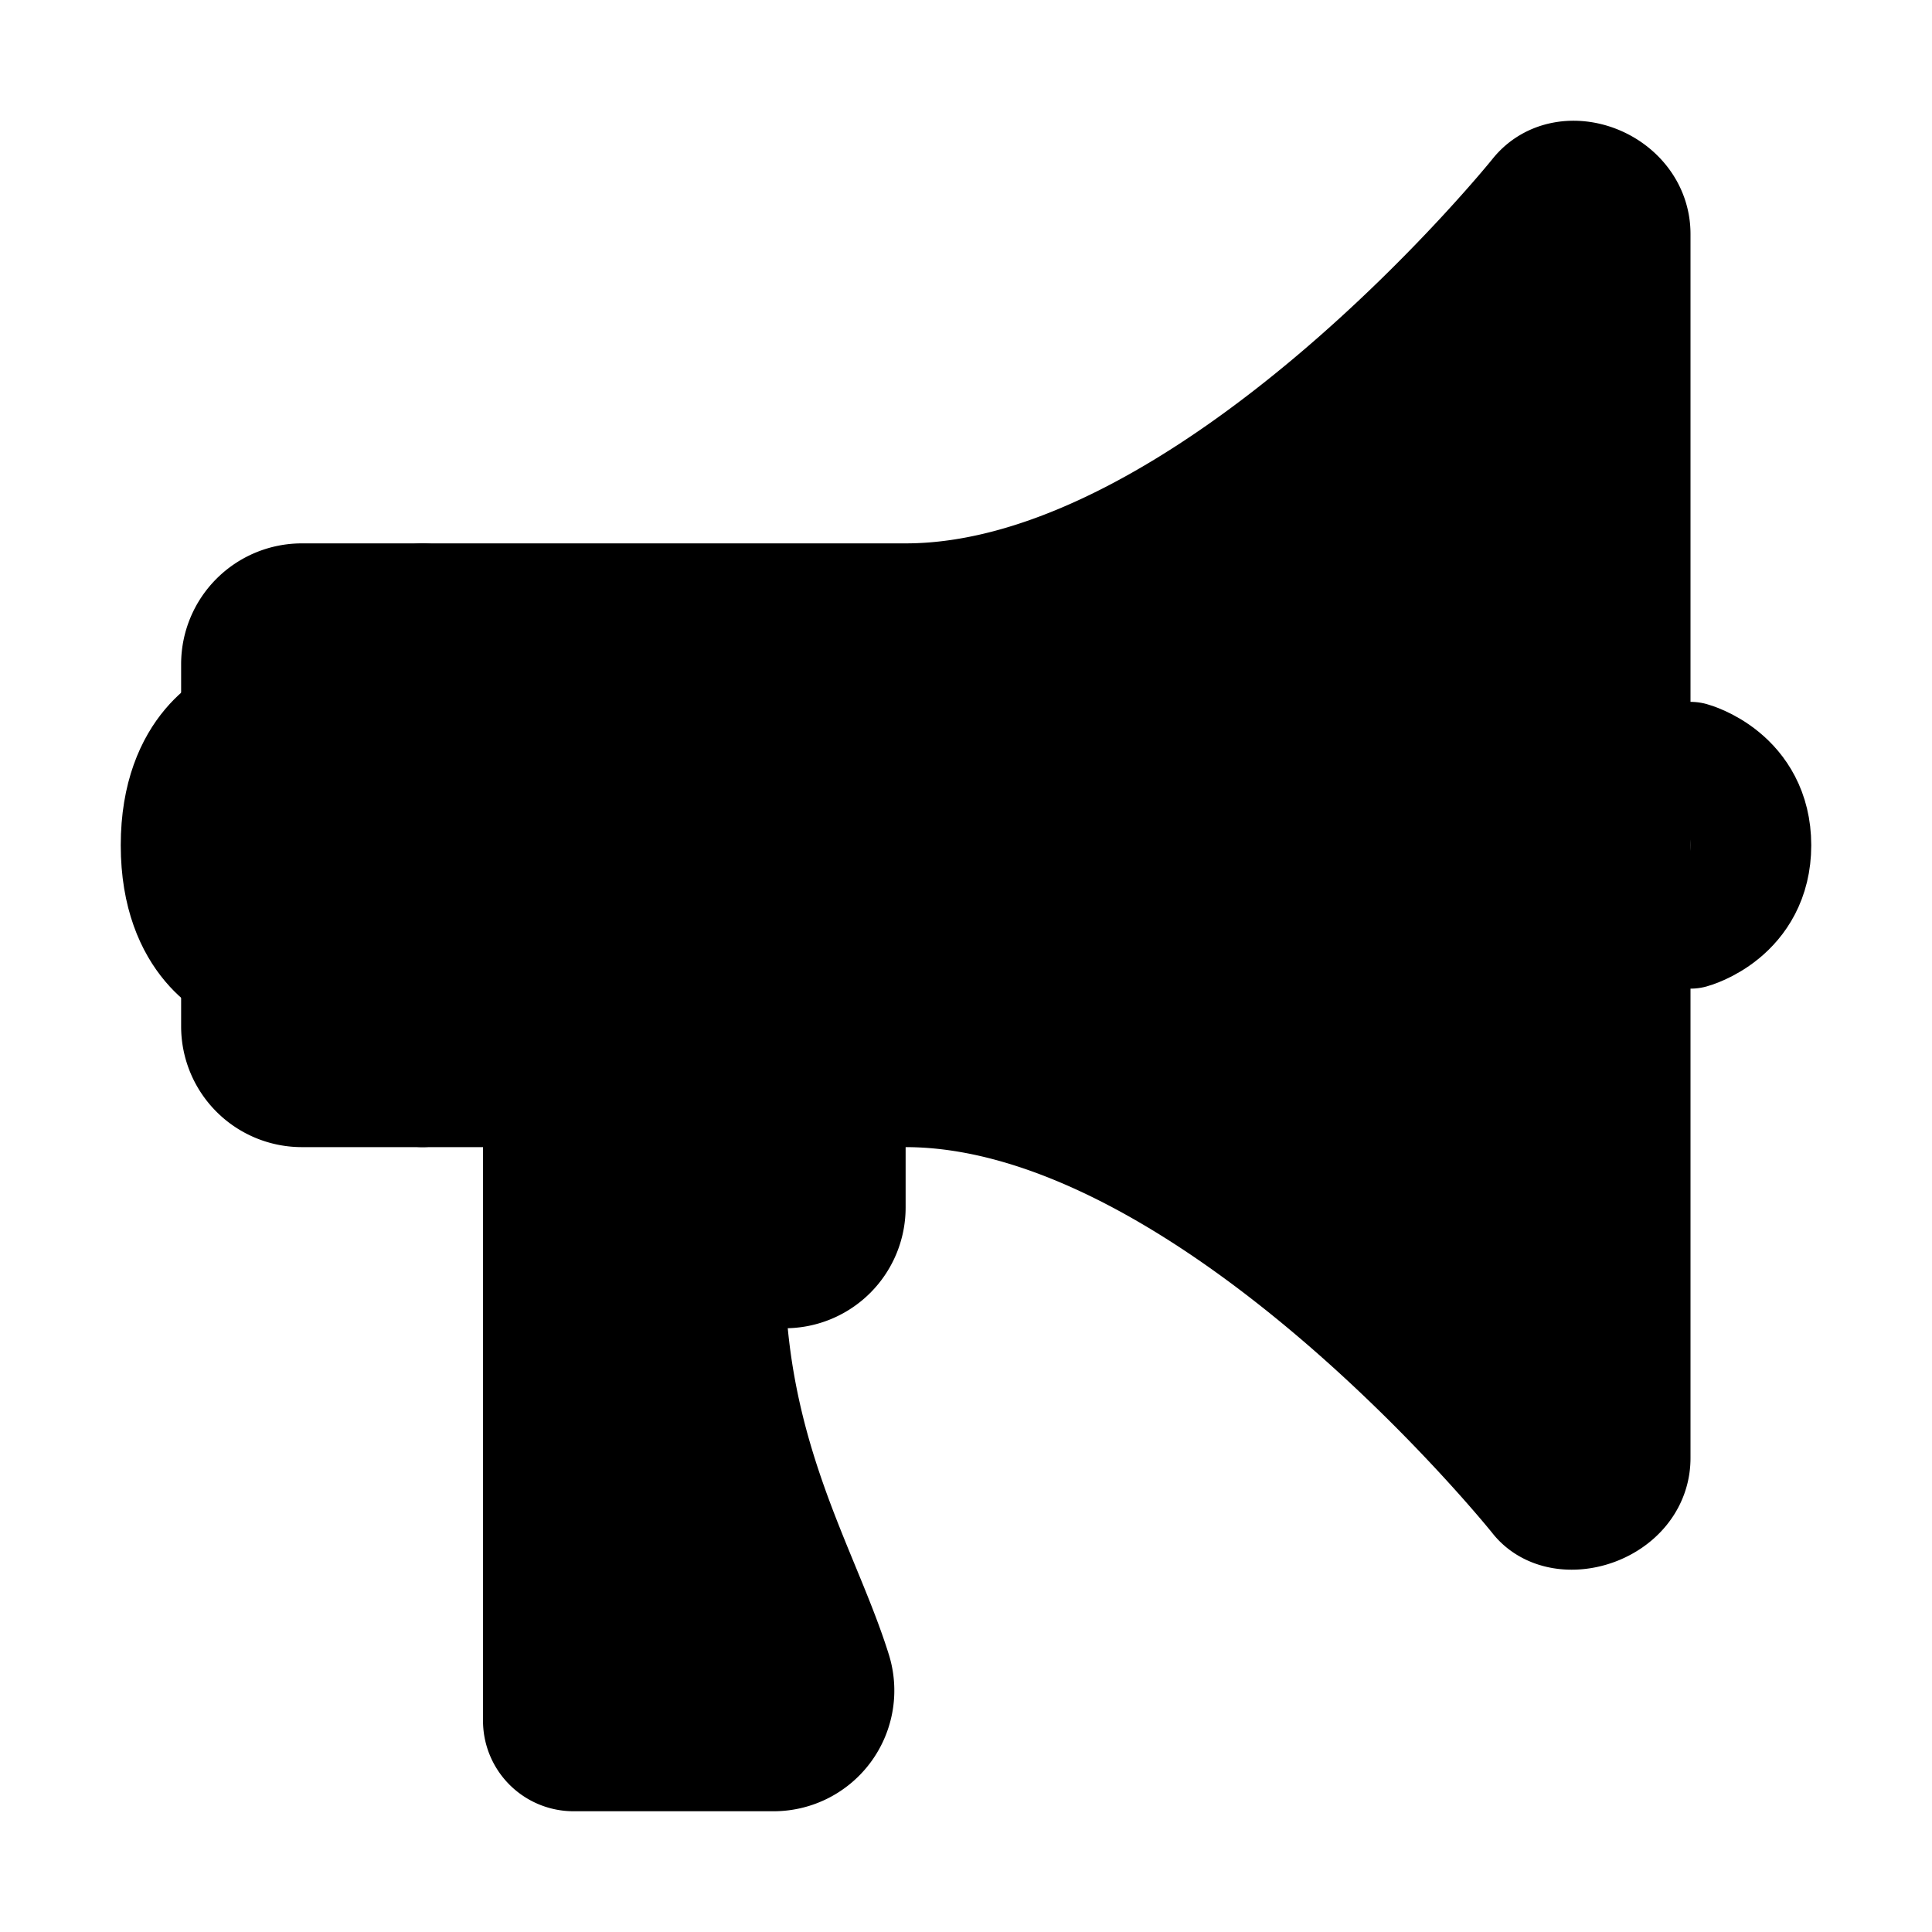 <svg xmlns="http://www.w3.org/2000/svg" width="24" height="24" viewBox="0 0 512 512">
    <path d="M407.94,52.22S321.3,160,240,160H80a16,16,0,0,0-16,16v96a16,16,0,0,0,16,16H240c81.3,0,167.94,108.23,167.94,108.23,6.06,8,24.06,2.52,24.06-9.83V62C432,49.69,415,43.18,407.94,52.22Z" style="stroke:currentColor;stroke-linecap:round;stroke-linejoin:round;stroke-width:32px"/>
    <path d="M64,256s-16-6-16-32,16-32,16-32" style="stroke:currentColor;stroke-linecap:round;stroke-linejoin:round;stroke-width:32px"/>
    <path d="M448,246s16-4.33,16-22-16-22-16-22" style="stroke:currentColor;stroke-linecap:round;stroke-linejoin:round;stroke-width:32px"/>
    <line x1="256" y1="160" x2="256" y2="288" style="stroke:currentColor;stroke-linecap:round;stroke-linejoin:round;stroke-width:32px"/>
    <line x1="112" y1="160" x2="112" y2="288" style="stroke:currentColor;stroke-linecap:round;stroke-linejoin:round;stroke-width:32px"/>
    <path d="M144,288V456a8,8,0,0,0,8,8h53a16,16,0,0,0,15.29-20.73C211.91,416.39,192,386.08,192,336h16a16,16,0,0,0,16-16V304a16,16,0,0,0-16-16H192" style="stroke:currentColor;stroke-linecap:round;stroke-linejoin:round;stroke-width:32px"/>
</svg>